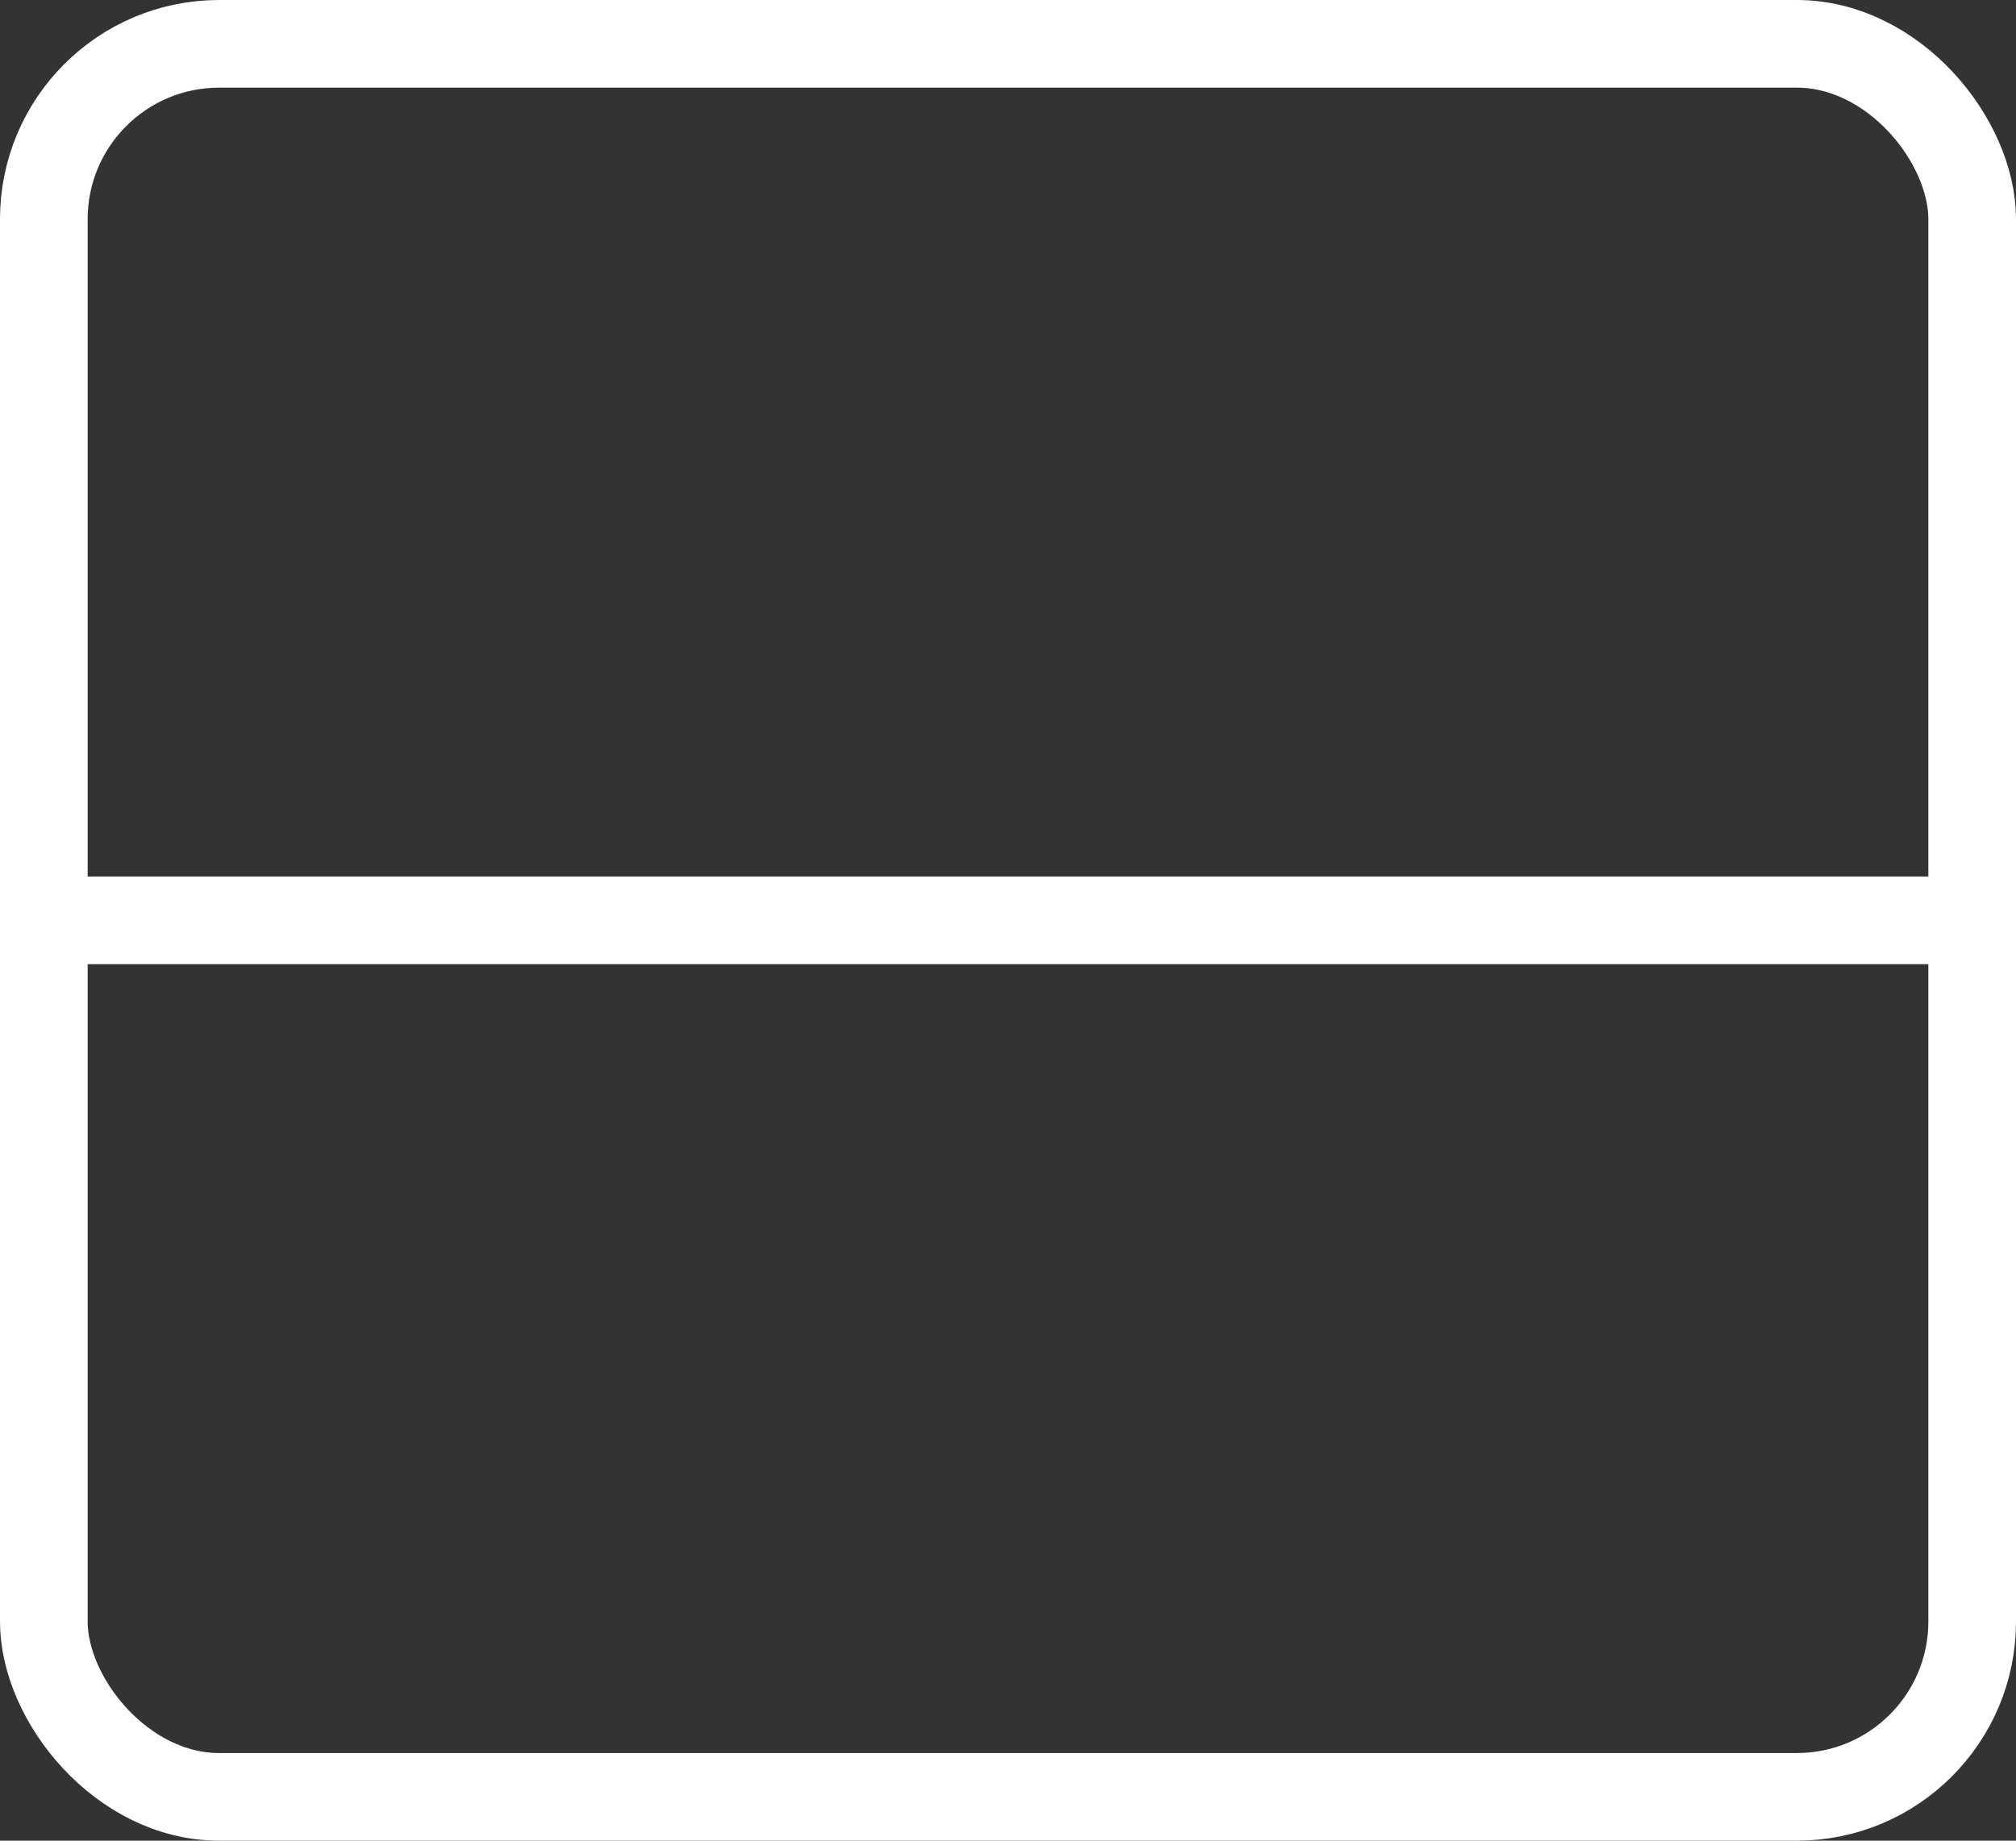 <svg xmlns="http://www.w3.org/2000/svg" width="23" height="21">
<rect width="100%" height="100%" fill="#333333" stroke="none"/>
<g fill="none" stroke="white" transform="translate(.5 .5)">
<rect width="22" height="20" rx="2"></rect>
<path d="M0 10h22"></path></g>
</svg>